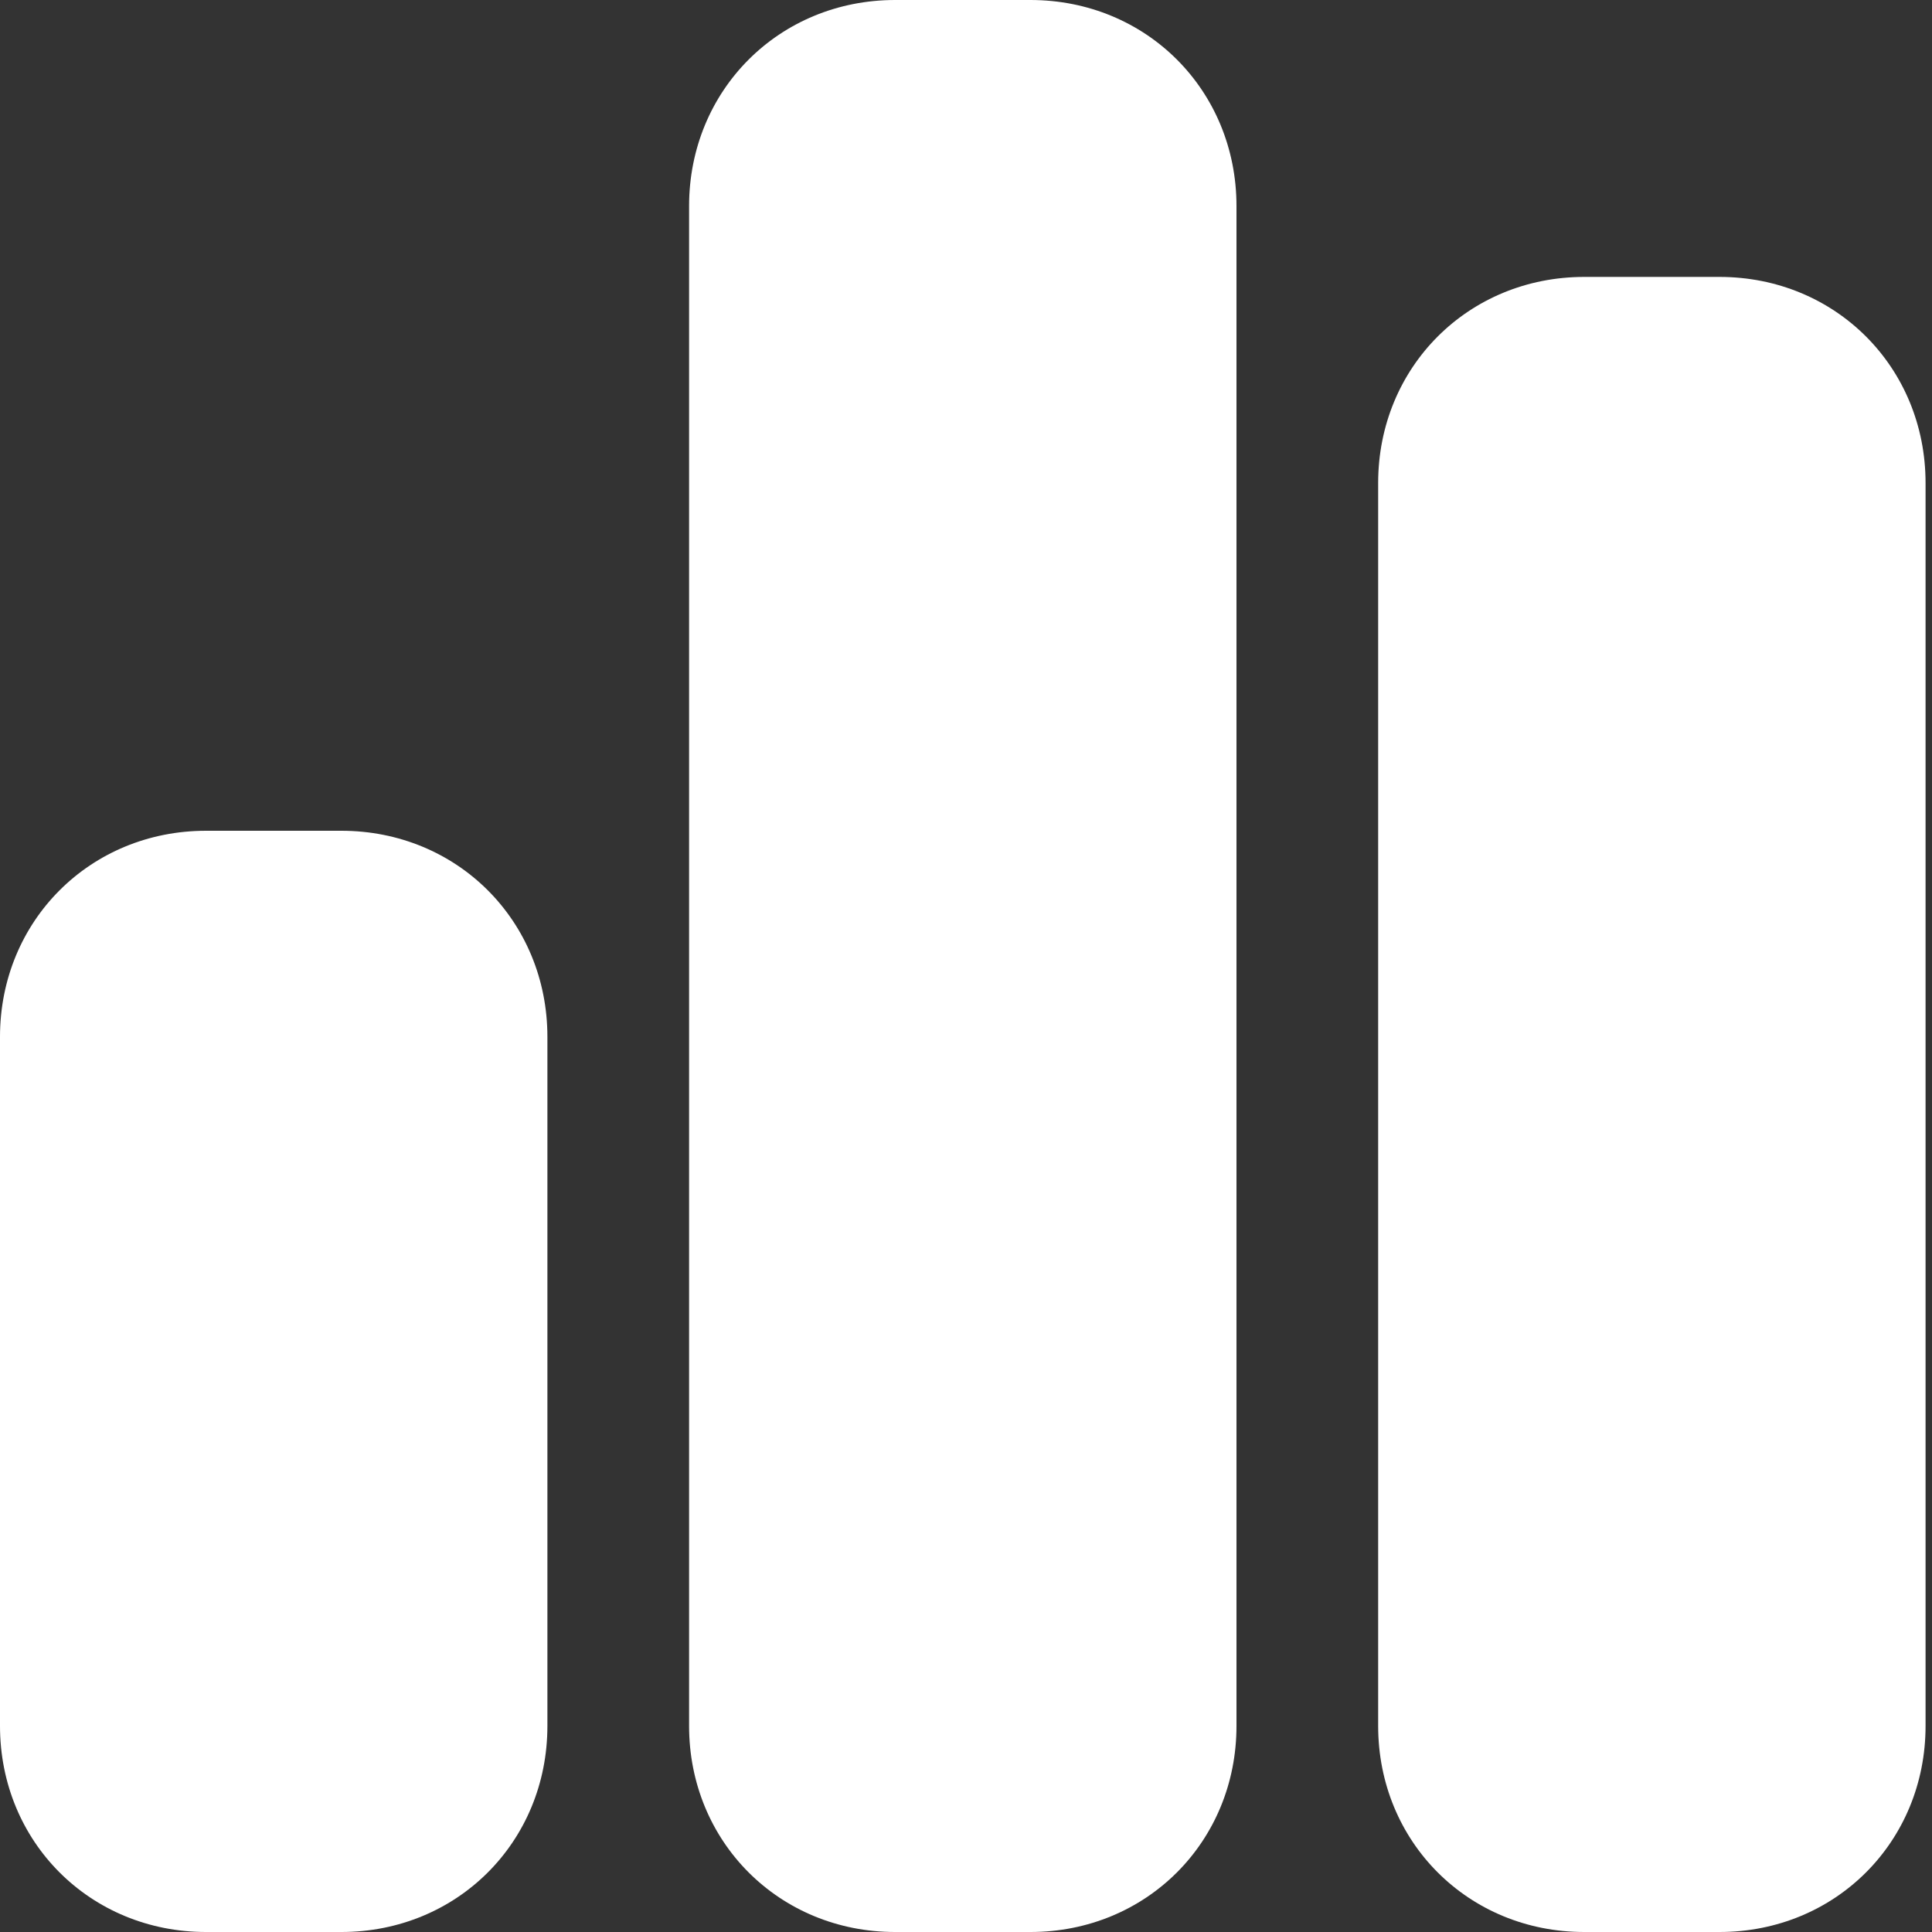 <?xml version="1.0" encoding="UTF-8"?>
<svg id="Layer_1" xmlns="http://www.w3.org/2000/svg" version="1.1" viewBox="0 0 30 30">
  <rect x="0" y="0" width="30" height="30" fill="#333333" stroke="none"/>
  <!-- Generator: Adobe Illustrator 29.0.0, SVG Export Plug-In . SVG Version: 2.1.0 Build 186)  -->
  <defs>
    <style>
      .st0 {
        fill: #fff;
      }
    </style>
  </defs>
  <path class="st0" d="M10.7,3.2c0-1.8,1.4-3.2,3.2-3.2h2.1c1.8,0,3.2,1.4,3.2,3.2v23.6c0,1.8-1.4,3.2-3.2,3.2h-2.1c-1.8,0-3.2-1.4-3.2-3.2V3.2ZM0,16.1c0-1.8,1.4-3.2,3.2-3.2h2.1c1.8,0,3.2,1.4,3.2,3.2v10.7c0,1.8-1.4,3.2-3.2,3.2h-2.1c-1.8,0-3.2-1.4-3.2-3.2v-10.7ZM24.6,4.3h2.1c1.8,0,3.2,1.4,3.2,3.2v19.3c0,1.8-1.4,3.2-3.2,3.2h-2.1c-1.8,0-3.2-1.4-3.2-3.2V7.5c0-1.8,1.4-3.2,3.2-3.2Z"/>
</svg>